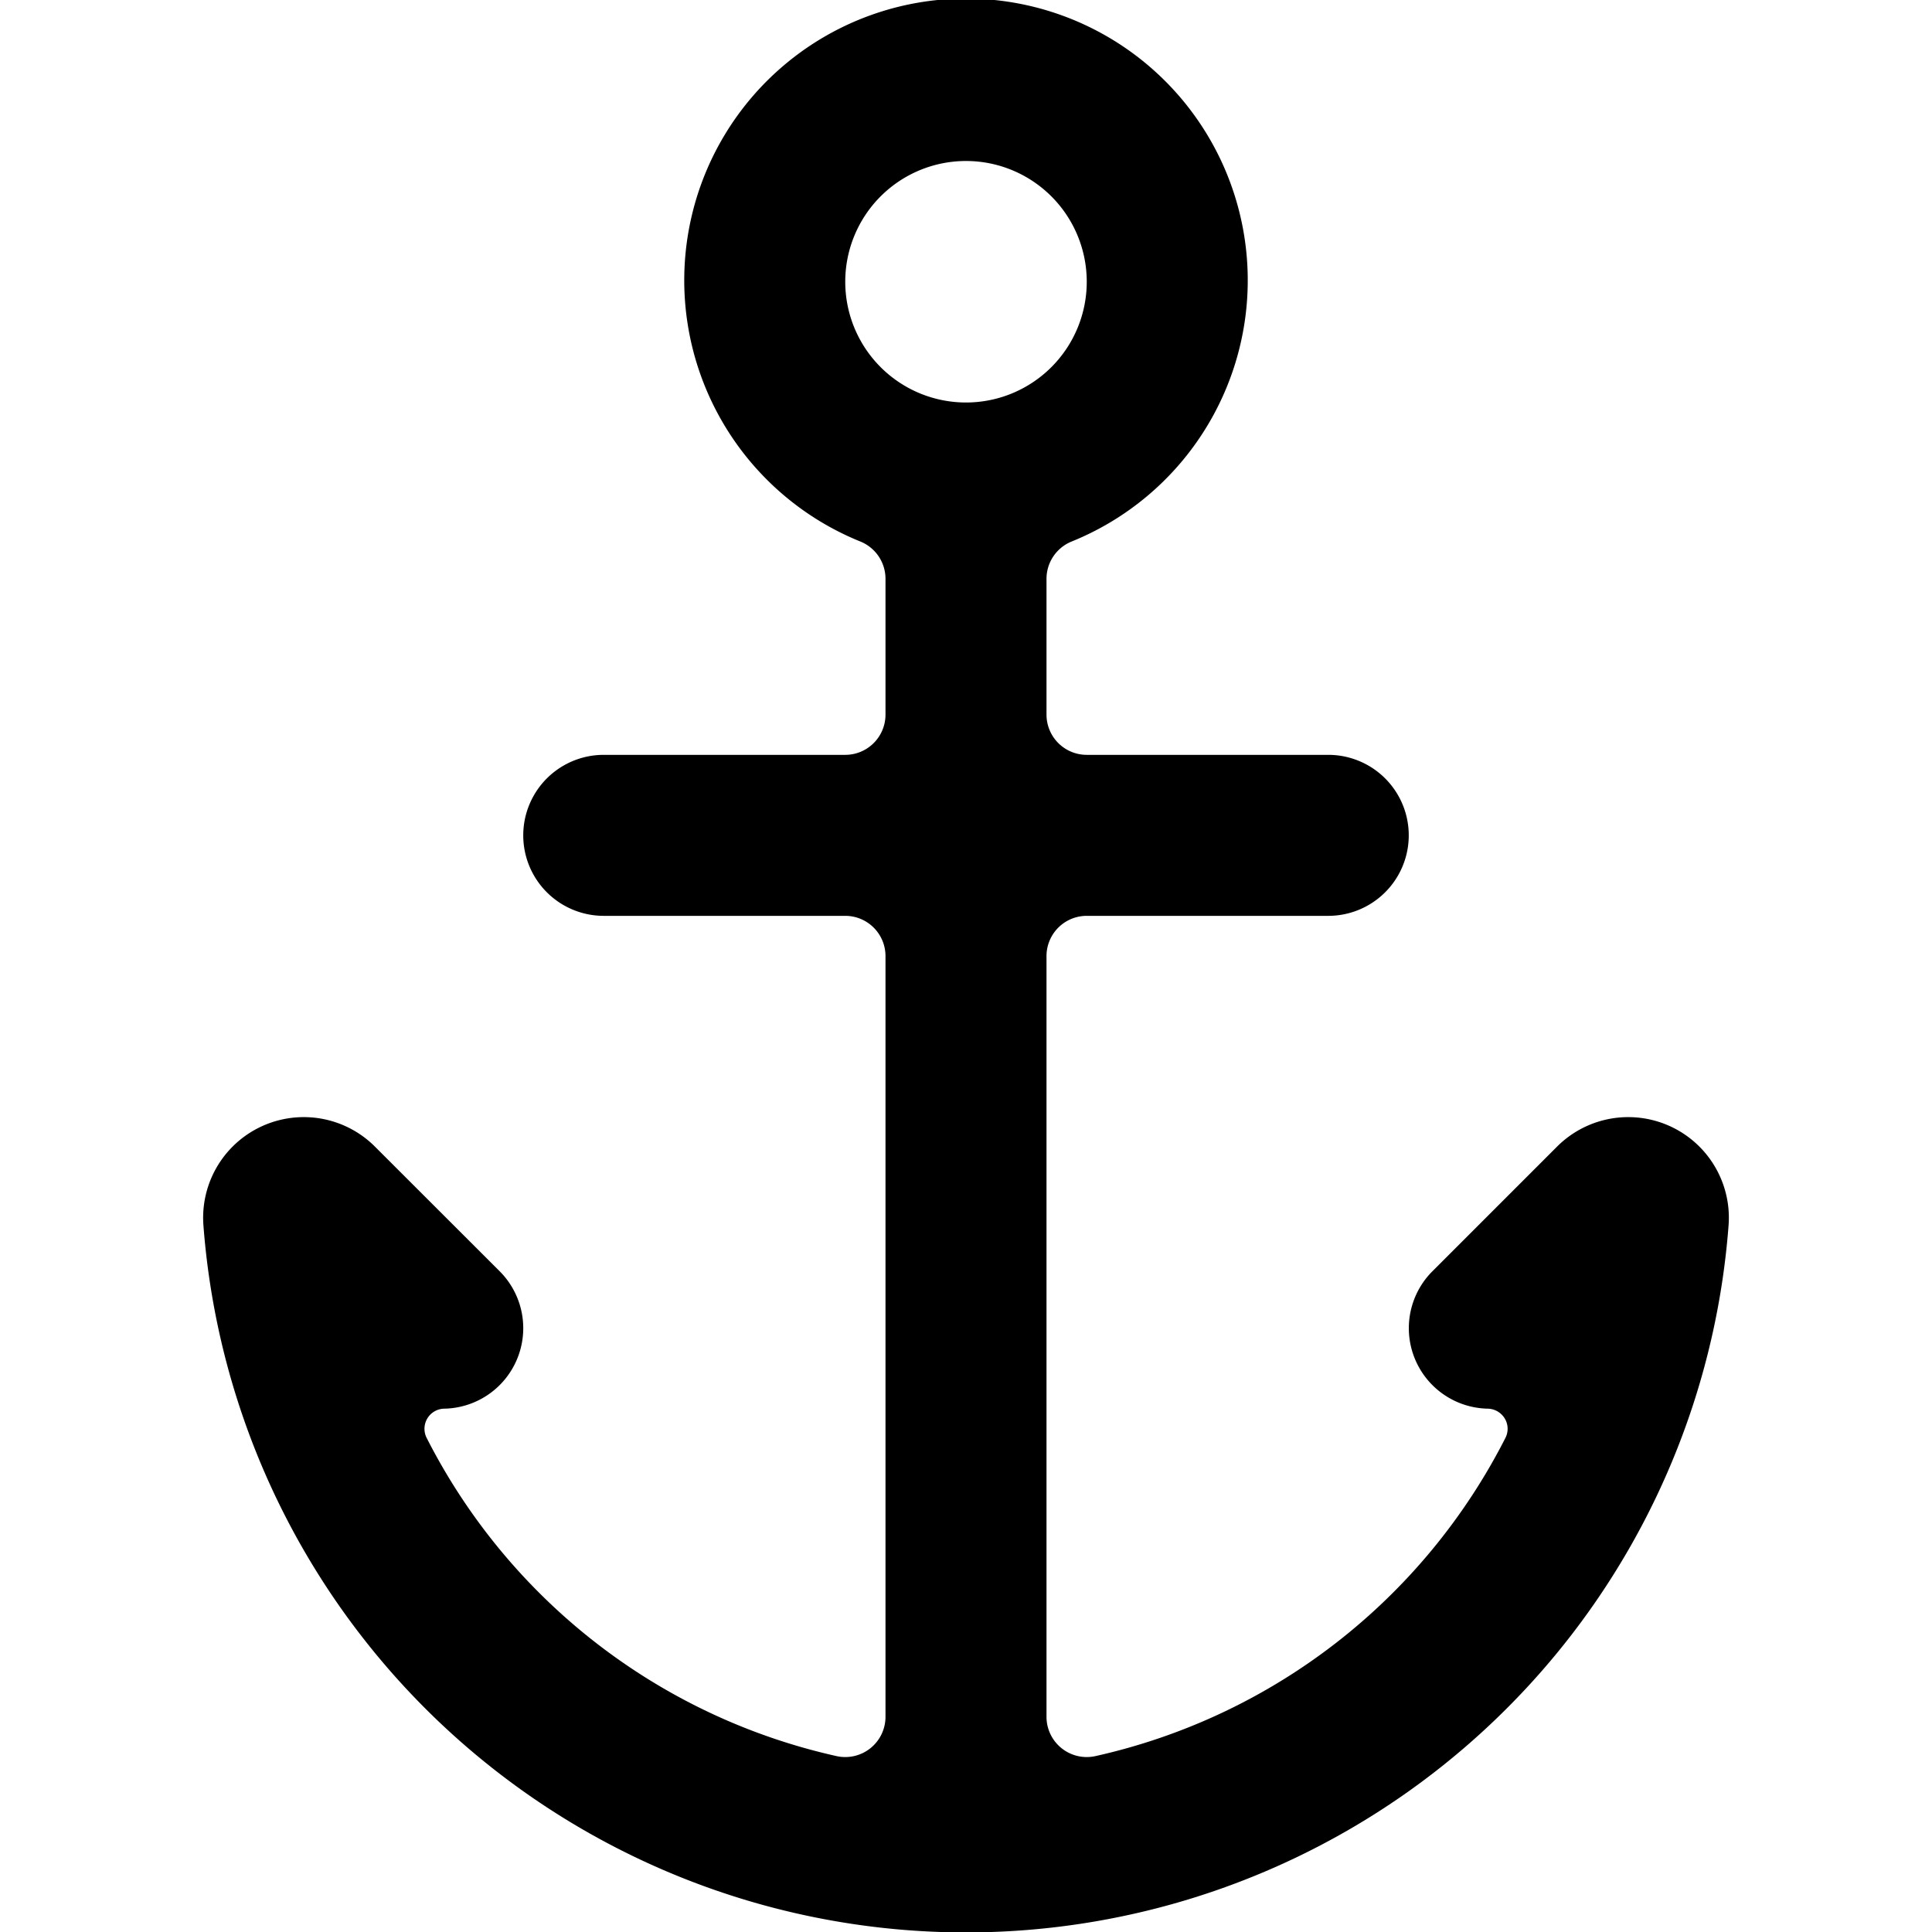 <svg xmlns="http://www.w3.org/2000/svg" viewBox="0 0 24 24"><title>anchor</title><path d="M21.473,15.221a1.25,1.25,0,0,0-2.13-.978l-1.55,1.55a1,1,0,0,0,.689,1.706.253.253,0,0,1,.21.121.248.248,0,0,1,.009.242,7.561,7.561,0,0,1-5.093,3.953A.5.5,0,0,1,13,21.327v-9.45a.5.5,0,0,1,.5-.5h3a1,1,0,0,0,0-2h-3a.5.5,0,0,1-.5-.5V7.19a.5.5,0,0,1,.312-.463,3.5,3.5,0,1,0-2.624,0A.5.5,0,0,1,11,7.19V8.877a.5.5,0,0,1-.5.5h-3a1,1,0,0,0,0,2h3a.5.5,0,0,1,.5.5v9.45a.5.5,0,0,1-.608.488A7.561,7.561,0,0,1,5.3,17.862a.25.25,0,0,1,.218-.363,1,1,0,0,0,.69-1.706L4.655,14.241a1.25,1.25,0,0,0-2.128.98,9.5,9.5,0,0,0,18.946,0ZM10.5,3.5A1.5,1.5,0,1,1,12,5,1.5,1.5,0,0,1,10.5,3.5Z"/></svg>